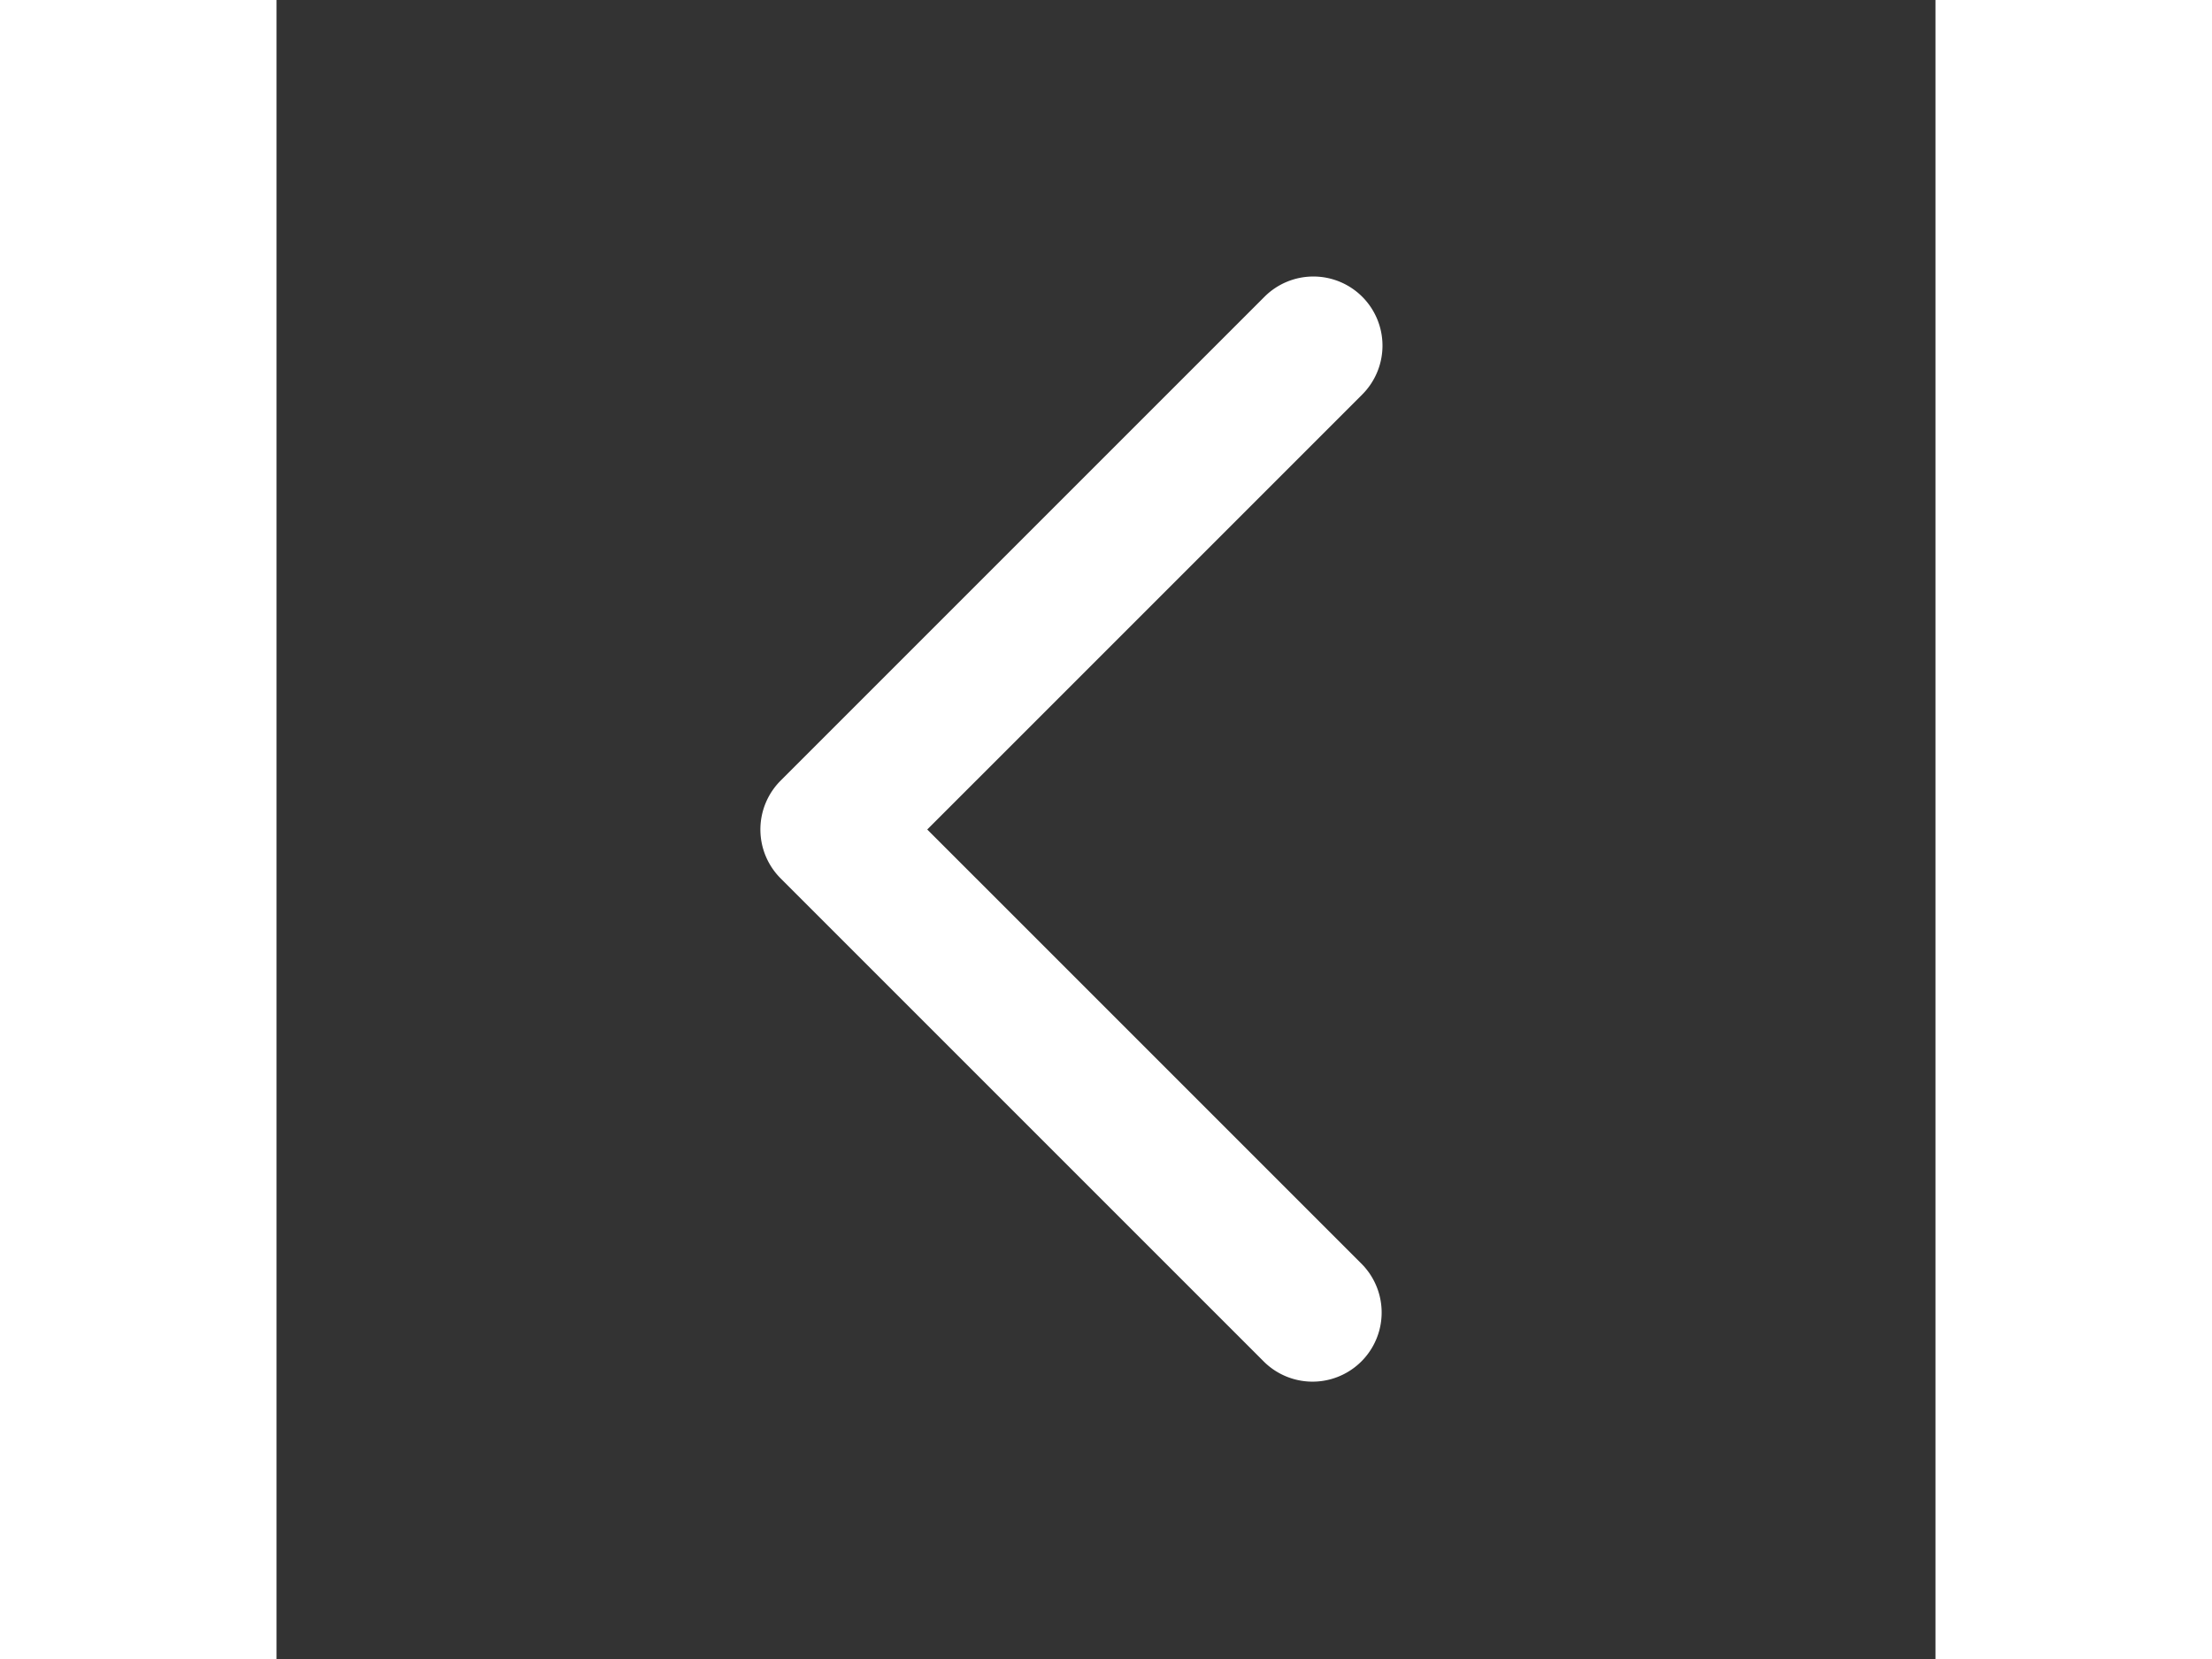 <svg width="32" height="24" fill="none" viewBox="0 0 24 24" xmlns="http://www.w3.org/2000/svg"><rect x="0" y="0" width="24" height="24" fill="#333333" stroke="none"/><path d="M15.707 4.293a1 1 0 0 1 0 1.414L9.414 12l6.293 6.293a1 1 0 0 1-1.414 1.414l-7-7a1 1 0 0 1 0-1.414l7-7a1 1 0 0 1 1.414 0Z" fill="#ffff"/></svg>